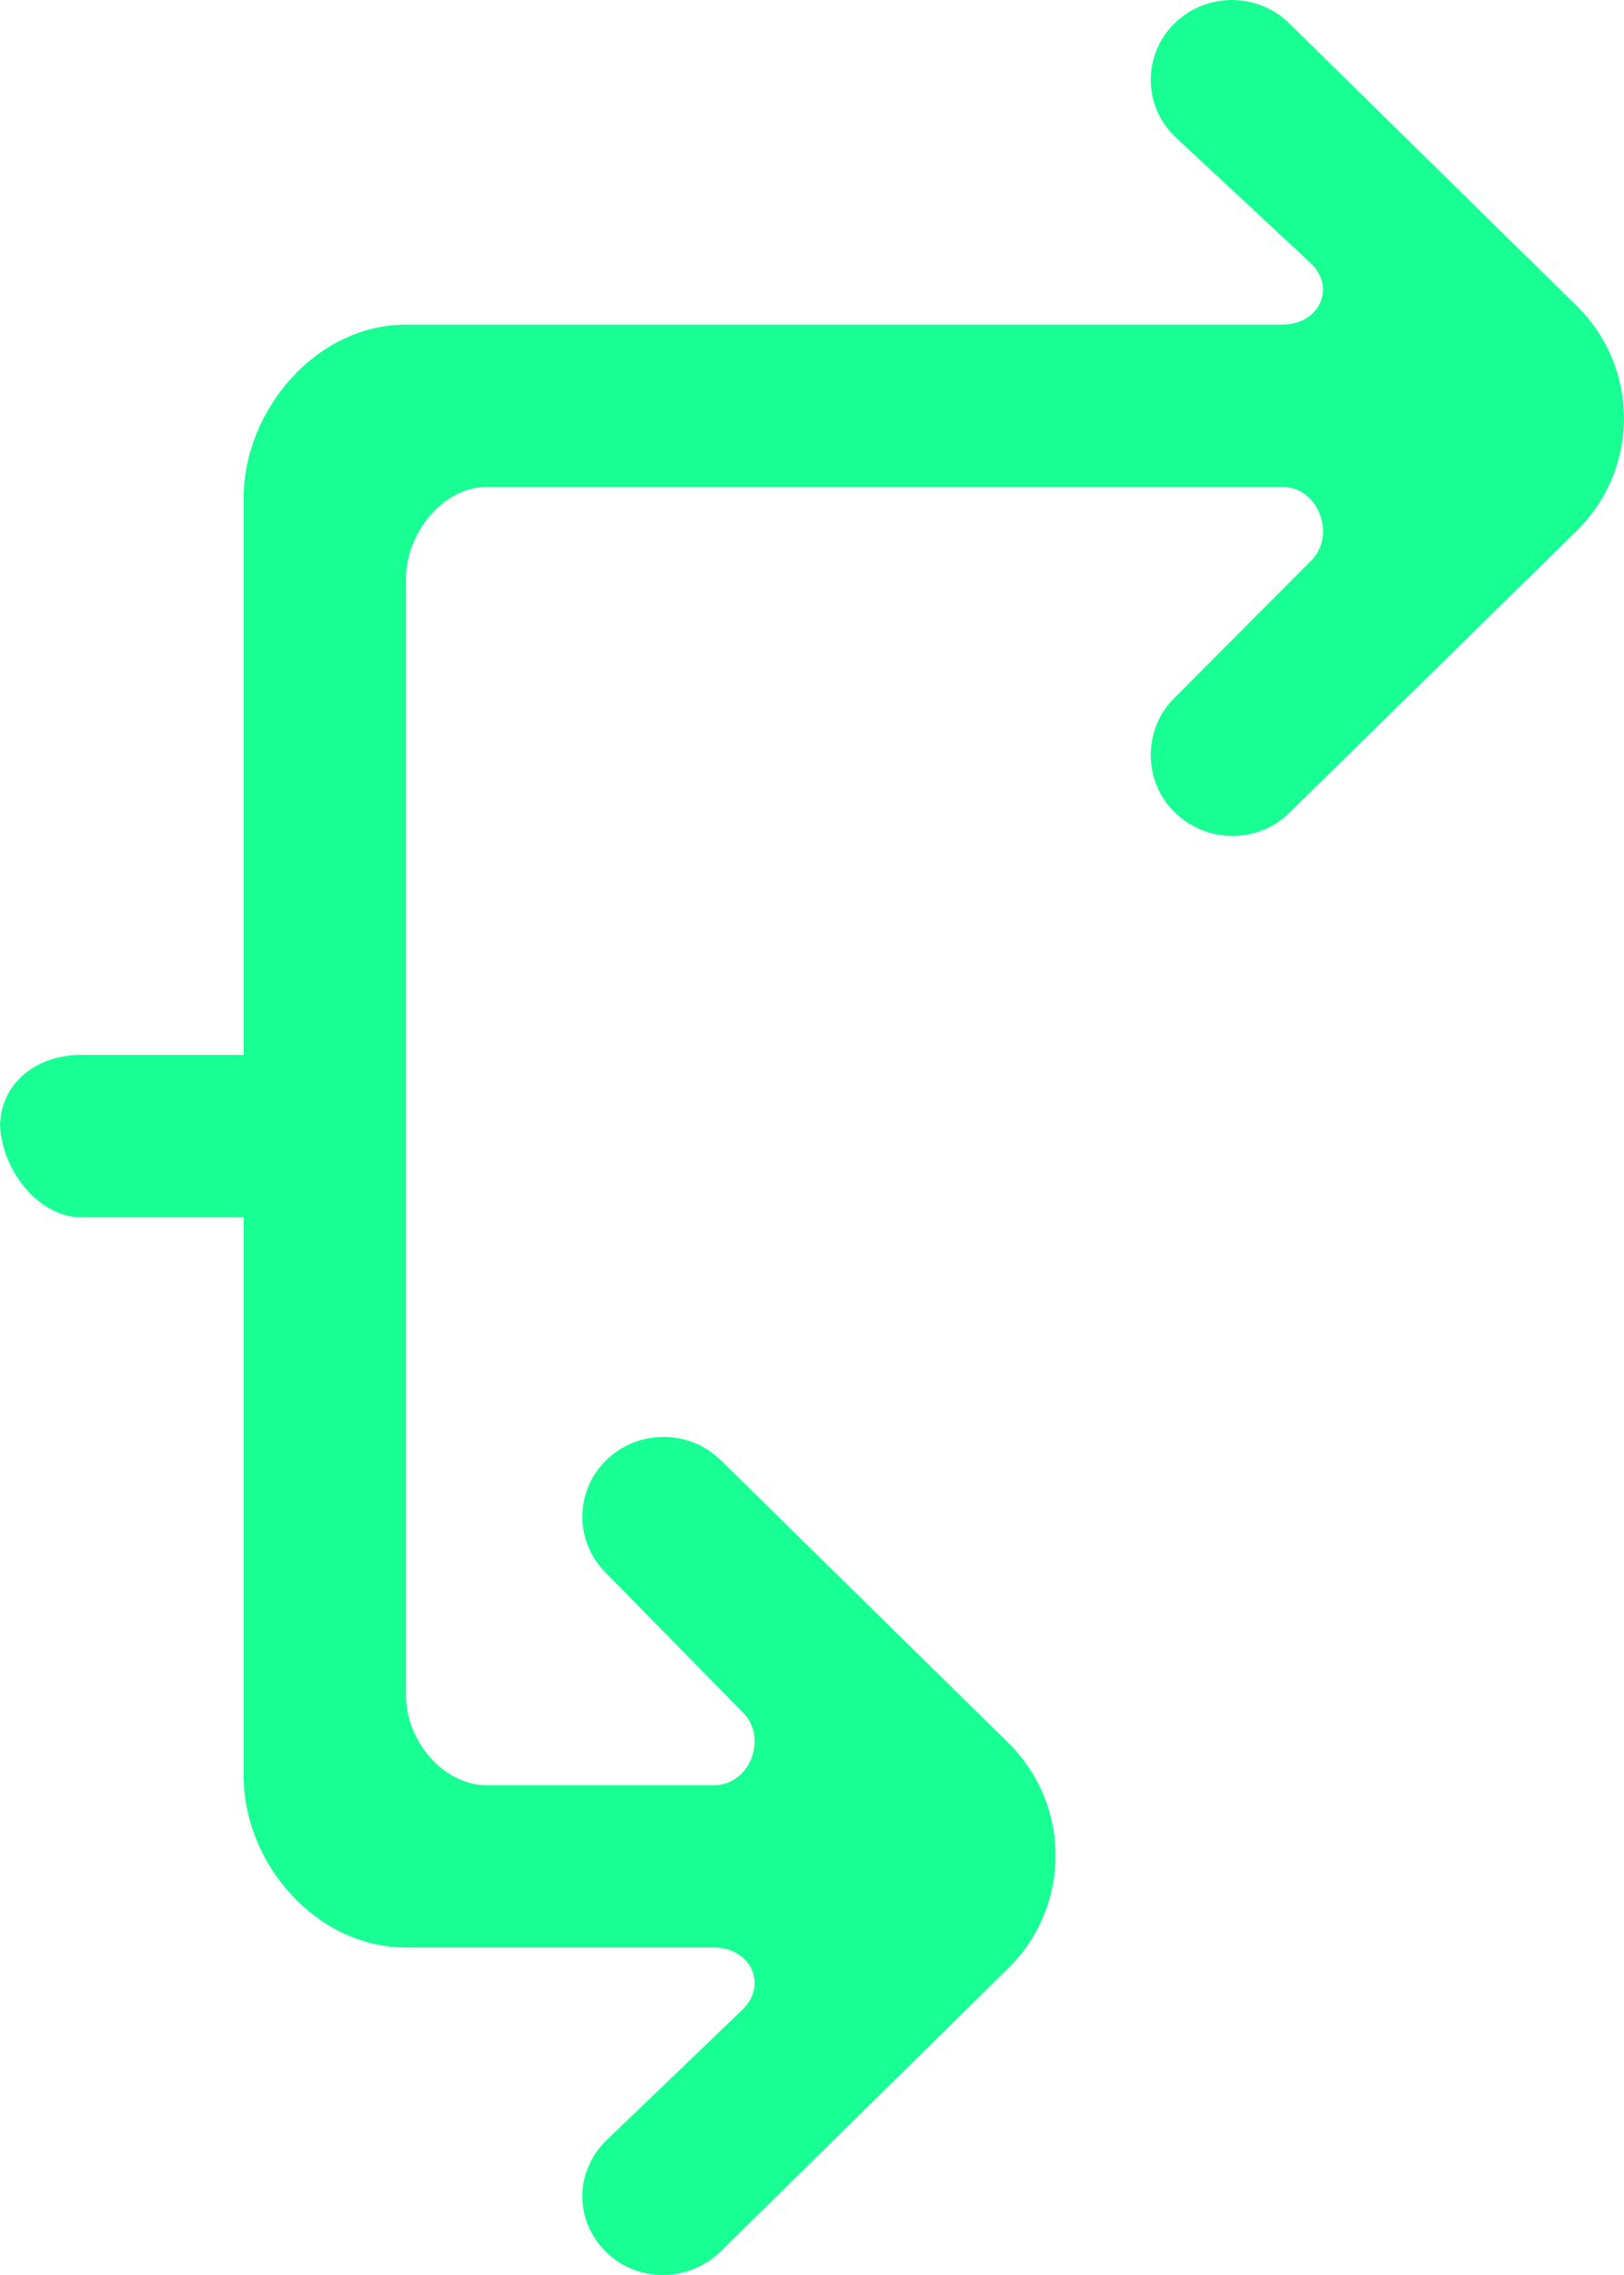 <?xml version="1.0" encoding="UTF-8" standalone="no"?>
<svg width="20px" height="28px" viewBox="0 0 20 28" version="1.1" xmlns="http://www.w3.org/2000/svg" xmlns:xlink="http://www.w3.org/1999/xlink">
    <!-- Generator: Sketch 3.8.1 (29687) - http://www.bohemiancoding.com/sketch -->
    <title>arrow_right_double [#274]</title>
    <desc>Created with Sketch.</desc>
    <defs></defs>
    <g id="Page-1" stroke="none" stroke-width="1" fill="none" fill-rule="evenodd">
        <g id="Dribbble-Dark-Preview" transform="translate(-380, -6915)" fill="#18FF94">
            <g id="icons" transform="translate(56, 160)">
                <path d="M343.414,6758.761 C342.907,6758.263 340.386,6755.786 339.878,6755.288 C339.488,6754.904 338.855,6754.904 338.464,6755.288 C338.074,6755.671 338.074,6756.293 338.464,6756.677 L340.146,6758.243 C340.461,6758.552 340.238,6758.995 339.793,6758.995 L329,6758.995 C327.895,6758.995 327,6760.047 327,6761.133 L327,6767.983 L325,6767.983 C324.447,6767.983 324,6768.331 324,6768.873 L324,6768.814 C324,6769.357 324.447,6769.981 325,6769.981 L327,6769.981 L327,6776.853 C327,6777.937 327.895,6778.969 329,6778.969 L332.793,6778.969 C333.238,6778.969 333.461,6779.423 333.146,6779.732 L331.464,6781.346 C331.074,6781.731 331.074,6782.333 331.464,6782.717 C331.855,6783.101 332.488,6783.091 332.878,6782.707 C332.99,6782.597 336.526,6779.117 336.414,6779.227 C337.195,6778.46 337.195,6777.214 336.414,6776.447 L332.878,6772.973 C332.488,6772.589 331.855,6772.588 331.464,6772.973 C331.074,6773.356 331.074,6773.979 331.464,6774.361 L333.146,6776.074 C333.461,6776.382 333.238,6776.972 332.793,6776.972 L330,6776.972 C329.447,6776.972 329,6776.412 329,6775.87 L329,6762.116 C329,6761.573 329.447,6760.992 330,6760.992 L339.793,6760.992 C340.238,6760.992 340.461,6761.592 340.146,6761.901 L338.464,6763.589 C338.074,6763.972 338.074,6764.612 338.464,6764.996 C338.855,6765.38 339.488,6765.389 339.878,6765.004 L343.414,6761.536 C344.195,6760.768 344.195,6759.528 343.414,6758.761" id="arrow_right_double-[#274]"></path>
            </g>
        </g>
    </g>
</svg>